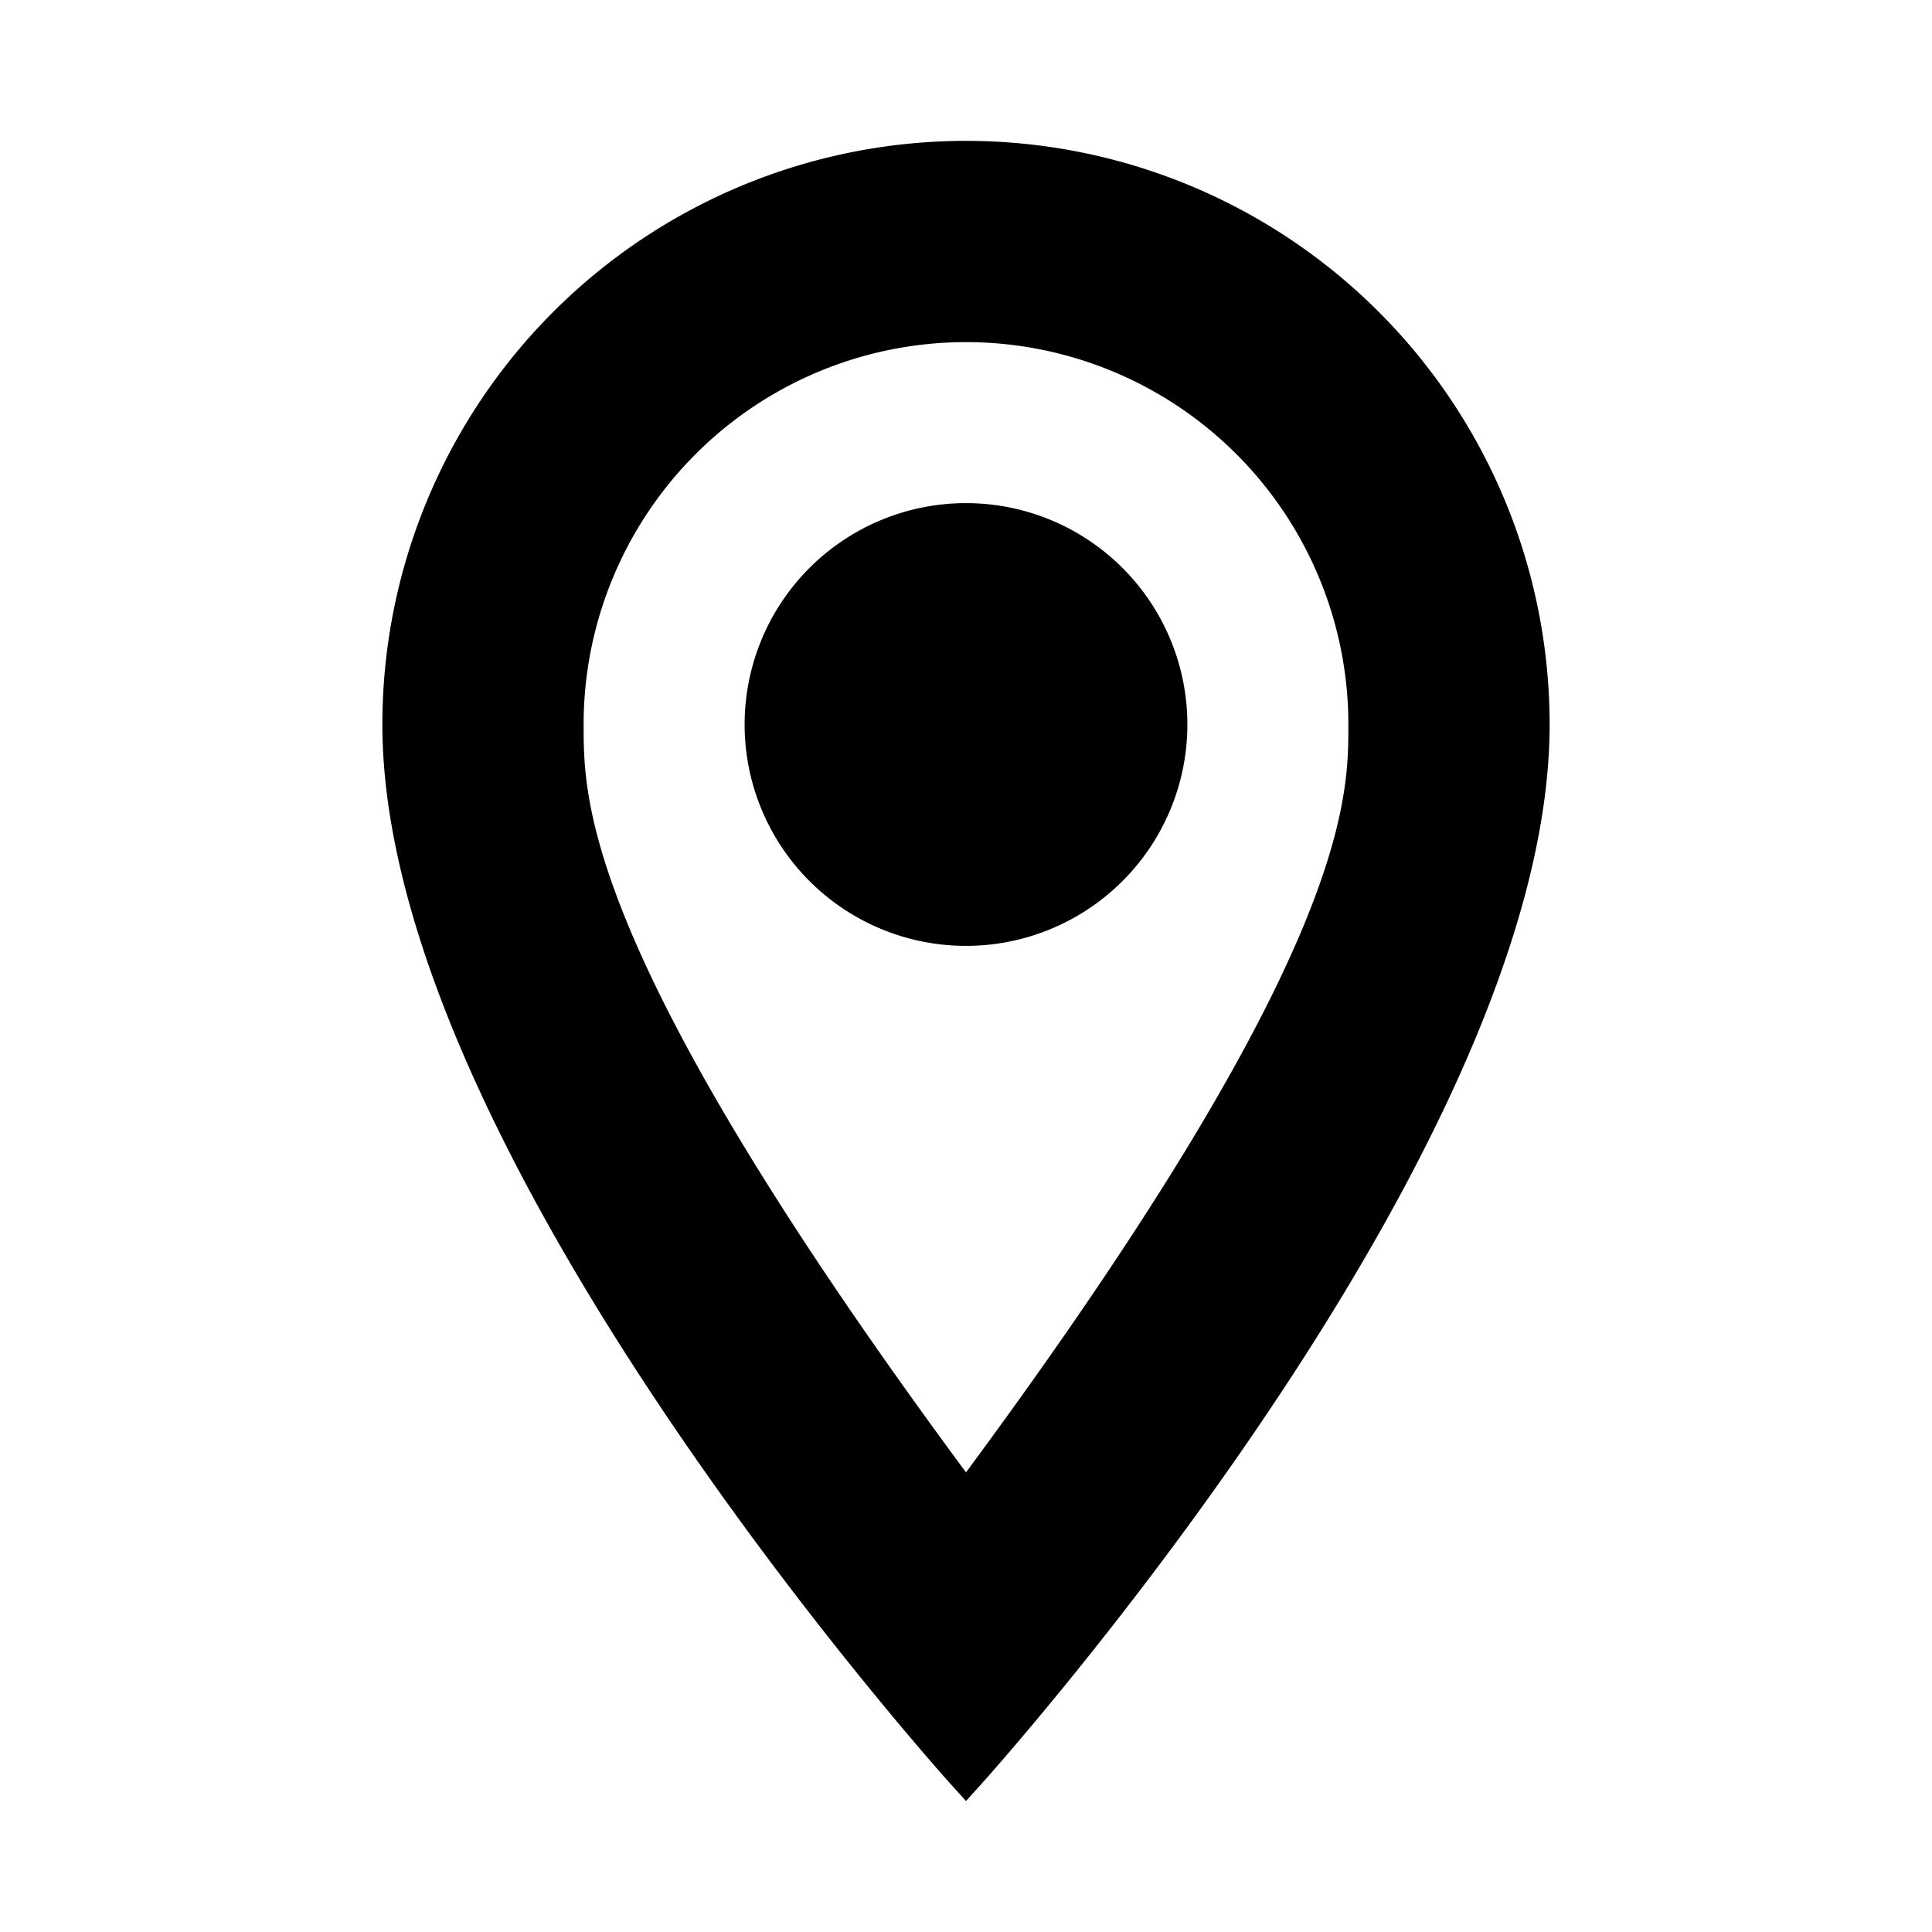 <svg xmlns="http://www.w3.org/2000/svg" width="24" height="24" viewBox="0 0 24 24"><path fill="black" d="M12 6.5A2.5 2.5 0 0 1 14.5 9a2.5 2.5 0 0 1-2.5 2.5A2.5 2.5 0 0 1 9.5 9A2.5 2.5 0 0 1 12 6.5M12 2a7 7 0 0 1 7 7c0 5.25-7 13-7 13S5 14.25 5 9a7 7 0 0 1 7-7m0 2a5 5 0 0 0-5 5c0 1 0 3 5 9.71C17 12 17 10 17 9a5 5 0 0 0-5-5" stroke-width="0.5" stroke="black"/></svg>